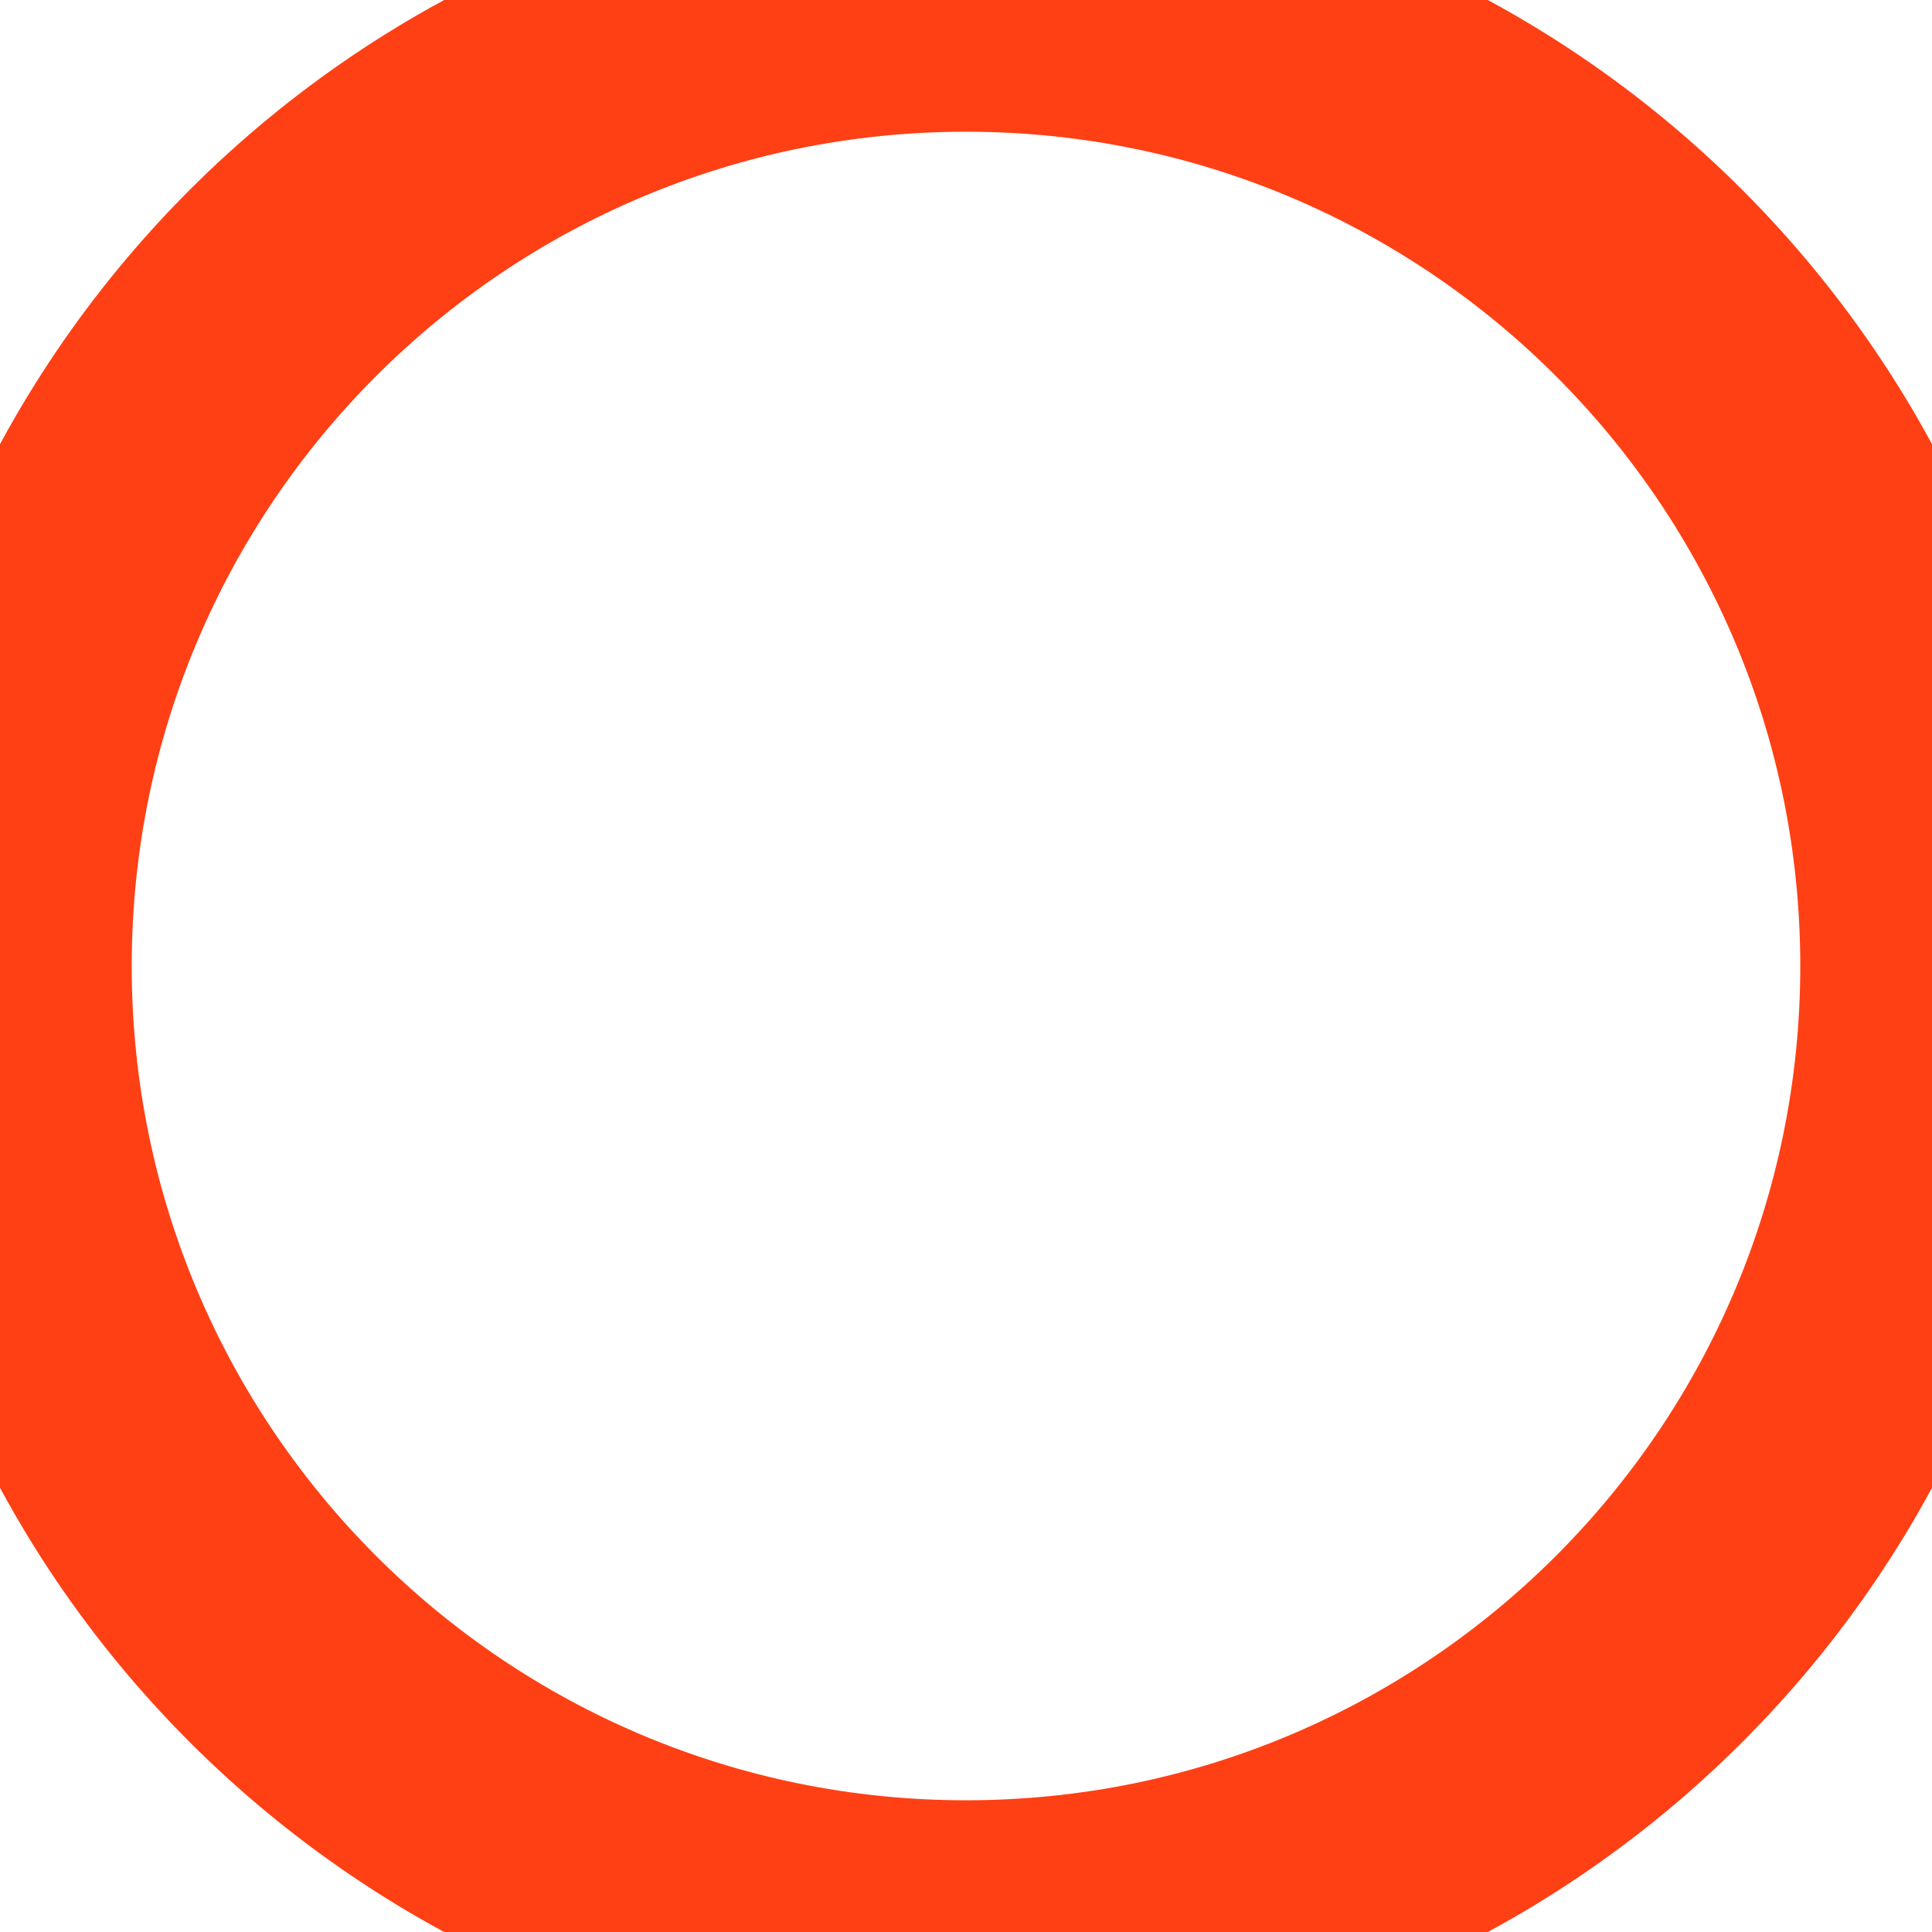 <?xml version="1.0" encoding="UTF-8" standalone="no"?>
<svg version="1.2" baseProfile="tiny" viewBox="0 0 44 44" xmlns="http://www.w3.org/2000/svg">
	<path fill="#ff4015" stroke-width="3.0" fill-opacity="1.0" stroke-opacity="1.0" d="M22 41C11.507 41 3 32.493 3 22L-3 22C-3 35.807 8.193 47 22 47L22 41ZM41 22C41 32.493 32.493 41 22 41L22 47C35.807 47 47 35.807 47 22L41 22ZM22 3C32.493 3 41 11.507 41 22L47 22C47 8.193 35.807 -3 22 -3L22 3ZM22 -3C8.193 -3 -3 8.193 -3 22L3 22C3 11.507 11.507 3 22 3L22 -3Z"/>
</svg>